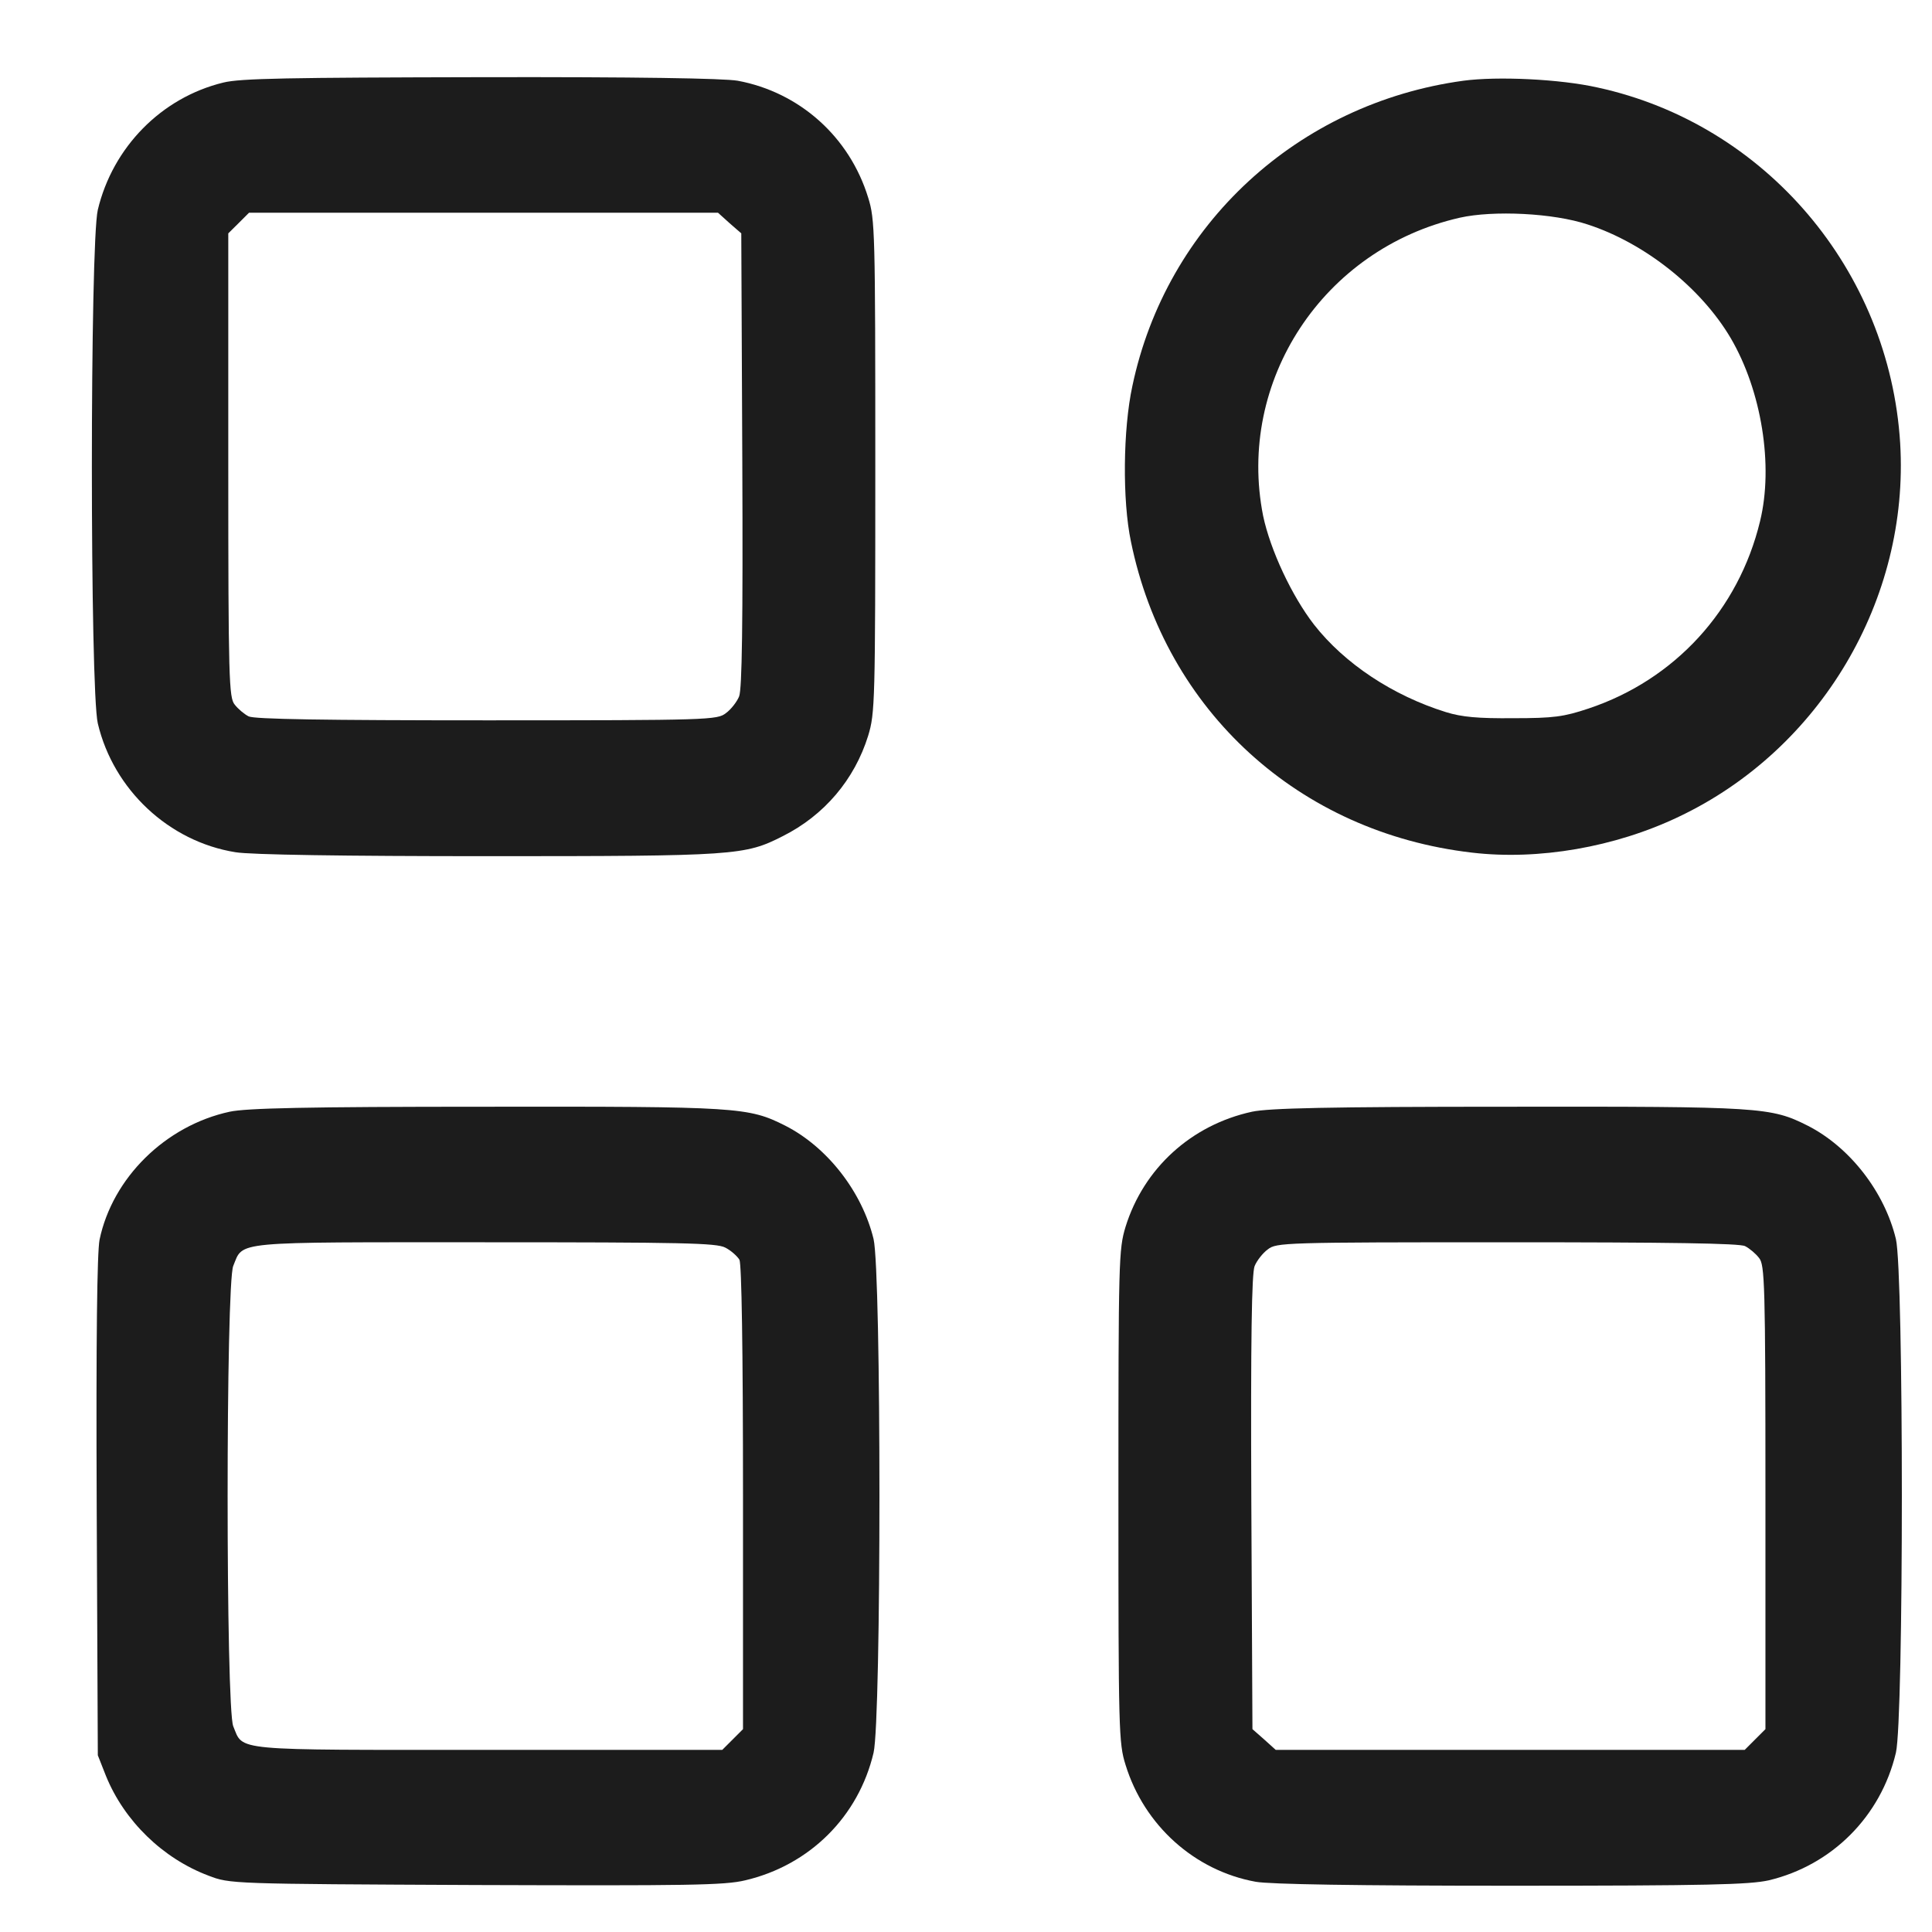 <svg width="19" height="19" viewBox="0 0 19 19" fill="none" xmlns="http://www.w3.org/2000/svg">
<g clip-path="url(#clip0_3_3538)">
<g clip-path="url(#clip1_3_3538)">
<path d="M2.196 0.812C1.587 0.96 1.109 1.448 0.962 2.063C0.884 2.394 0.884 6.785 0.962 7.115C1.116 7.766 1.661 8.276 2.315 8.381C2.459 8.406 3.387 8.42 4.794 8.42C7.237 8.42 7.325 8.413 7.698 8.223C8.105 8.019 8.404 7.667 8.538 7.235C8.605 7.013 8.608 6.911 8.608 4.588C8.608 2.274 8.605 2.158 8.538 1.944C8.355 1.346 7.863 0.907 7.255 0.794C7.117 0.77 6.249 0.756 4.727 0.759C2.846 0.763 2.364 0.77 2.196 0.812ZM7.174 2.194L7.29 2.295L7.3 4.524C7.307 6.149 7.297 6.774 7.269 6.848C7.248 6.901 7.188 6.978 7.139 7.013C7.054 7.08 6.984 7.084 4.787 7.084C3.187 7.084 2.498 7.073 2.445 7.045C2.403 7.024 2.34 6.971 2.308 6.929C2.252 6.862 2.245 6.683 2.245 4.577V2.295L2.347 2.194L2.449 2.092H4.755H7.061L7.174 2.194Z" fill="#1C1C1C"/>
<path d="M14.391 0.794C12.764 1.016 11.47 2.208 11.136 3.797C11.044 4.222 11.037 4.922 11.122 5.326C11.463 6.992 12.774 8.188 14.476 8.385C15.13 8.462 15.882 8.332 16.508 8.033C17.903 7.372 18.779 5.895 18.687 4.359C18.582 2.658 17.362 1.22 15.713 0.861C15.341 0.777 14.725 0.749 14.391 0.794ZM15.615 2.208C16.174 2.39 16.729 2.83 17.021 3.326C17.323 3.842 17.443 4.577 17.309 5.126C17.098 6.001 16.469 6.686 15.622 6.968C15.379 7.049 15.281 7.063 14.883 7.063C14.535 7.066 14.377 7.052 14.219 7.003C13.699 6.841 13.224 6.528 12.922 6.142C12.704 5.86 12.493 5.41 12.422 5.073C12.159 3.747 13.013 2.447 14.356 2.141C14.687 2.067 15.277 2.095 15.615 2.208Z" fill="#1C1C1C"/>
<path d="M2.259 10.933C1.626 11.07 1.106 11.584 0.979 12.192C0.955 12.319 0.944 13.155 0.951 14.818L0.962 17.262L1.042 17.465C1.222 17.908 1.601 18.277 2.051 18.446C2.262 18.527 2.269 18.527 4.678 18.538C6.766 18.545 7.124 18.541 7.328 18.492C7.961 18.344 8.443 17.866 8.591 17.237C8.668 16.906 8.668 12.515 8.591 12.185C8.478 11.721 8.137 11.281 7.722 11.07C7.36 10.888 7.265 10.881 4.776 10.884C3.001 10.884 2.424 10.898 2.259 10.933ZM7.132 12.269C7.188 12.297 7.251 12.354 7.272 12.389C7.293 12.434 7.307 13.24 7.307 14.73V17.005L7.205 17.107L7.103 17.209H4.804C2.255 17.209 2.396 17.223 2.294 16.977C2.22 16.804 2.22 12.621 2.294 12.449C2.396 12.203 2.259 12.217 4.769 12.217C6.717 12.217 7.044 12.224 7.132 12.269Z" fill="#1C1C1C"/>
<path d="M12.313 10.933C11.716 11.063 11.248 11.489 11.069 12.065C11.002 12.287 10.999 12.389 10.999 14.713C10.999 17.026 11.002 17.142 11.069 17.356C11.252 17.951 11.748 18.397 12.349 18.506C12.486 18.531 13.344 18.545 14.862 18.545C16.796 18.545 17.204 18.534 17.394 18.492C18.016 18.344 18.497 17.863 18.645 17.237C18.723 16.906 18.723 12.515 18.645 12.185C18.533 11.721 18.192 11.281 17.777 11.07C17.415 10.888 17.32 10.881 14.831 10.884C13.055 10.884 12.479 10.898 12.313 10.933ZM17.162 12.255C17.204 12.276 17.267 12.329 17.299 12.371C17.355 12.438 17.362 12.617 17.362 14.723V17.005L17.26 17.107L17.158 17.209H14.852H12.546L12.433 17.107L12.317 17.005L12.306 14.776C12.299 13.152 12.31 12.526 12.338 12.452C12.359 12.399 12.419 12.322 12.468 12.287C12.553 12.22 12.623 12.217 14.82 12.217C16.42 12.217 17.109 12.227 17.162 12.255Z" fill="#1C1C1C"/>
</g>
</g>
<defs>
<clipPath id="clip0_3_3538">
<rect width="18" height="18" fill="white" transform="translate(0.803 0.65)"/>
</clipPath>
<clipPath id="clip1_3_3538">
<rect width="18" height="18" fill="white" transform="translate(0.803 0.65)"/>
</clipPath>
</defs>
</svg>
